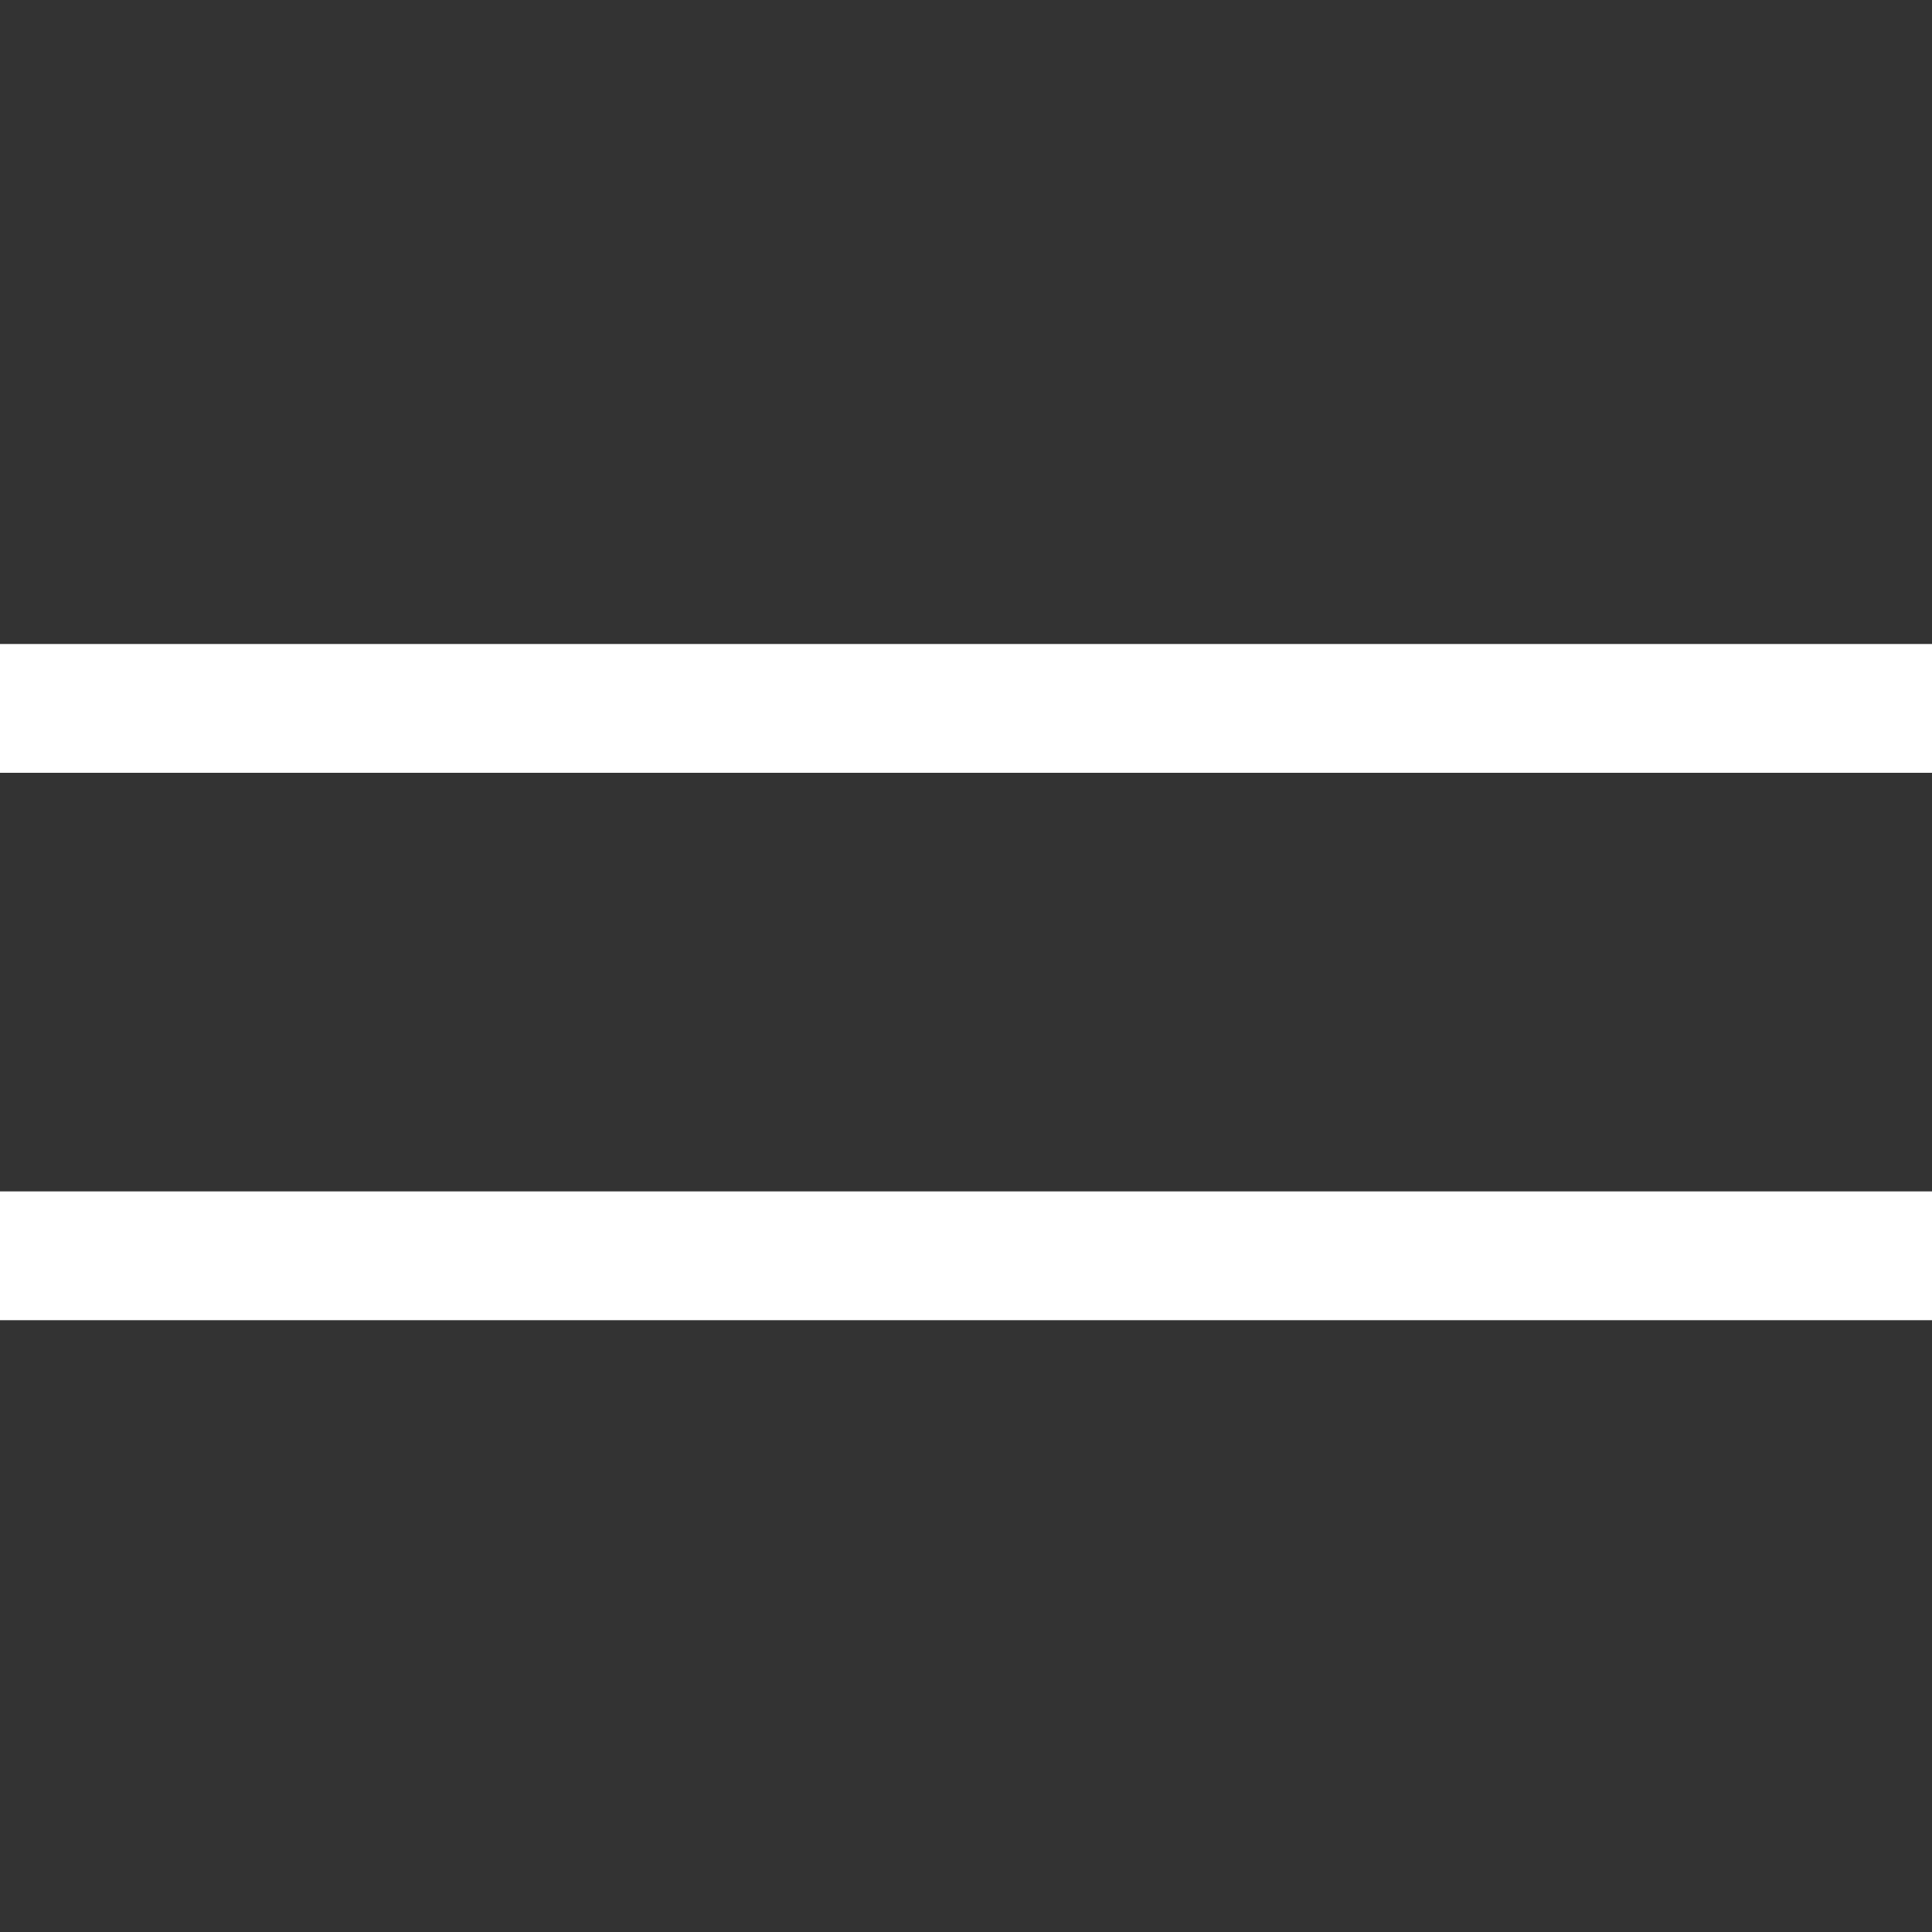 <svg xmlns="http://www.w3.org/2000/svg" width="30" height="30" viewBox="0 0 30 30">
    <rect x="0" y="0" width="30" height="30" fill="#333333" stroke="none"/>
    <defs>
        <style>
            .cls-1{fill:none;stroke:#fff;stroke-width:2px}
        </style>
    </defs>
    <g id="icon_menu" transform="translate(-1610 -62)">
        <g id="그룹_2580" data-name="그룹 2580" transform="translate(0 -.5)">
            <path id="선_17" data-name="선 17" class="cls-1" transform="translate(1610 73.5)" d="M0 0h30"/>
            <path id="선_18" data-name="선 18" class="cls-1" transform="translate(1610 82)" d="M0 0h30"/>
        </g>
        <path id="사각형_1772" data-name="사각형 1772" transform="translate(1610 62)" style="fill:none" d="M0 0h30v30H0z"/>
    </g>
</svg>
